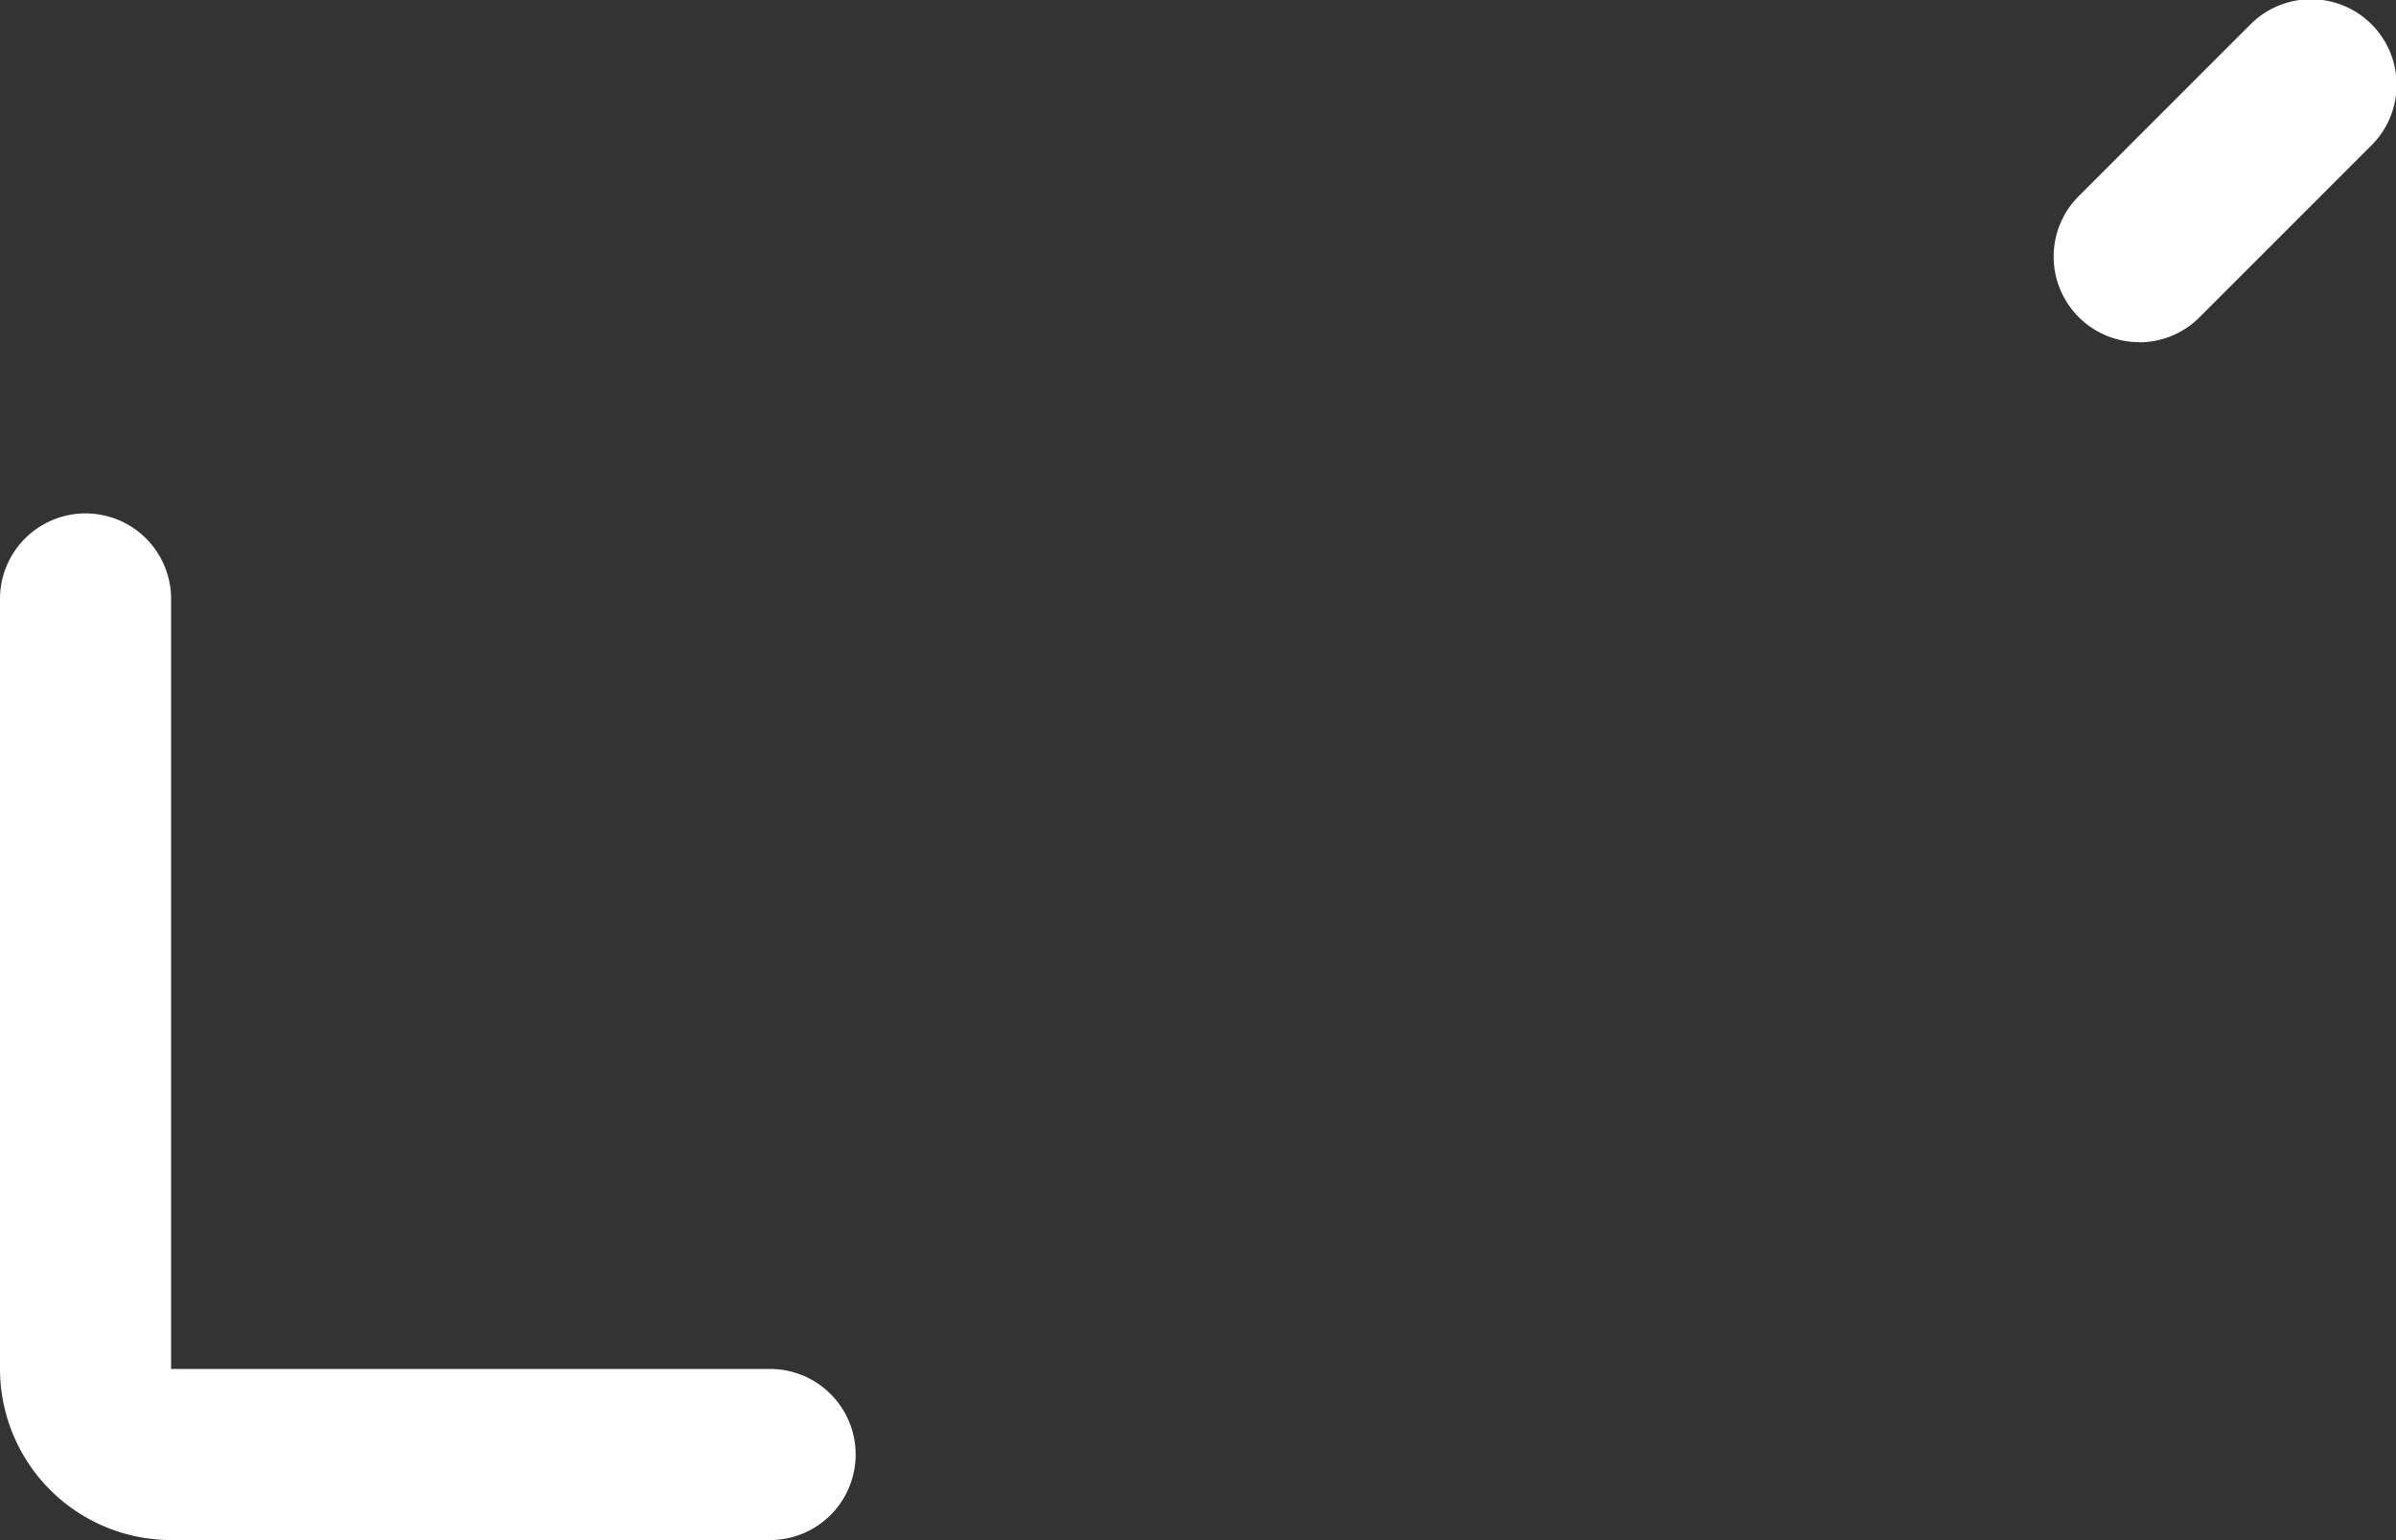 <svg xmlns="http://www.w3.org/2000/svg" width="15.488" height="9.956" viewBox="0 0 15.488 9.956"><rect x="0" y="0" width="15.488" height="9.956" fill="#333333" stroke="none"/><defs><style>.a{fill:#fff;}</style></defs><path class="a" d="M15.978,26.956H12.106A1.107,1.107,0,0,1,11,25.85V20.872a.553.553,0,1,1,1.106,0V25.85h3.872a.553.553,0,1,1,0,1.106Zm8.85-7.744a.553.553,0,0,1-.391-.944l1.106-1.106a.553.553,0,1,1,.782.782L25.219,19.05A.551.551,0,0,1,24.828,19.213Z" transform="translate(-11 -17)"/></svg>